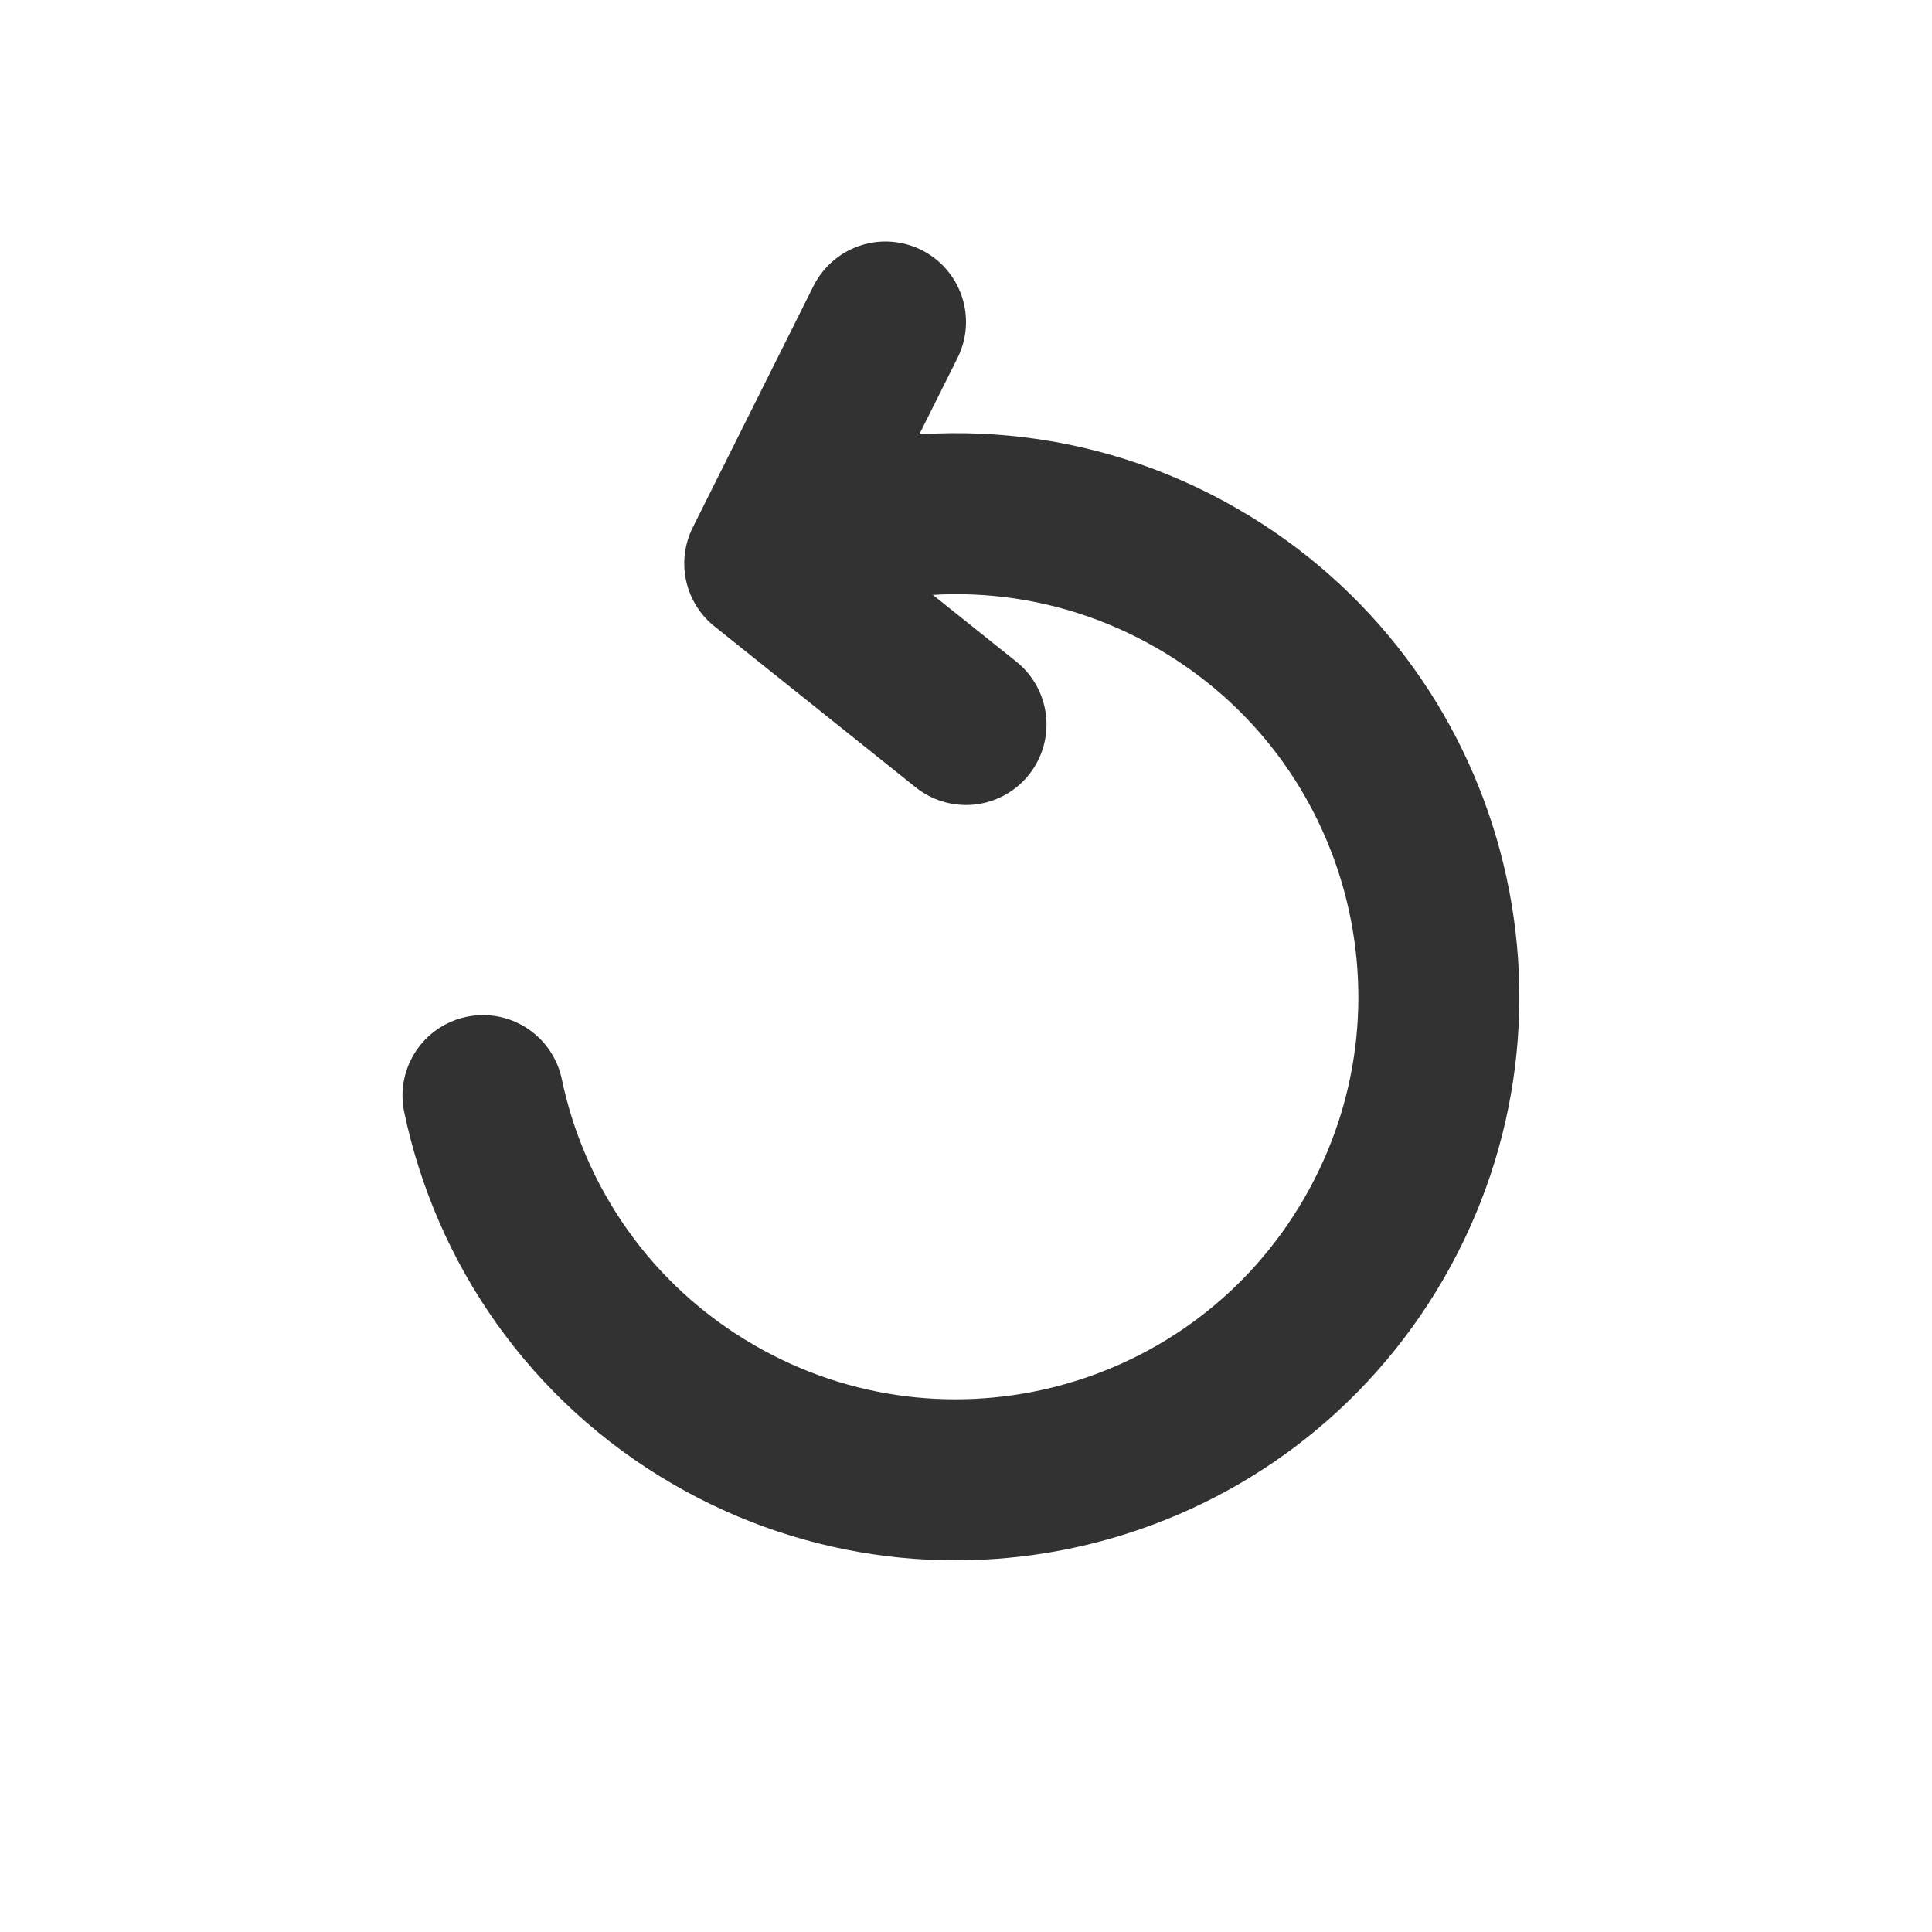 <svg width="24" height="24" viewBox="0 0 24 24" fill="none" xmlns="http://www.w3.org/2000/svg">
<rect x="0" y="0" width="24" height="24" fill="#808080" stroke="none"/>
<rect width="24" height="24" transform="matrix(4.37114e-08 -1 -1 -4.37114e-08 24 24)" fill="white"/>
<path d="M11 4L9.5 7L12 9" stroke="#323232" stroke-width="2" stroke-linecap="round" stroke-linejoin="round"/>
<path d="M6 13.61C6.338 15.222 7.334 16.69 8.873 17.578C11.743 19.235 15.412 18.252 17.069 15.382C18.726 12.512 17.743 8.843 14.873 7.186C13.334 6.297 11.565 6.168 10 6.682" stroke="#323232" stroke-width="2" stroke-linecap="round"/>
</svg>
